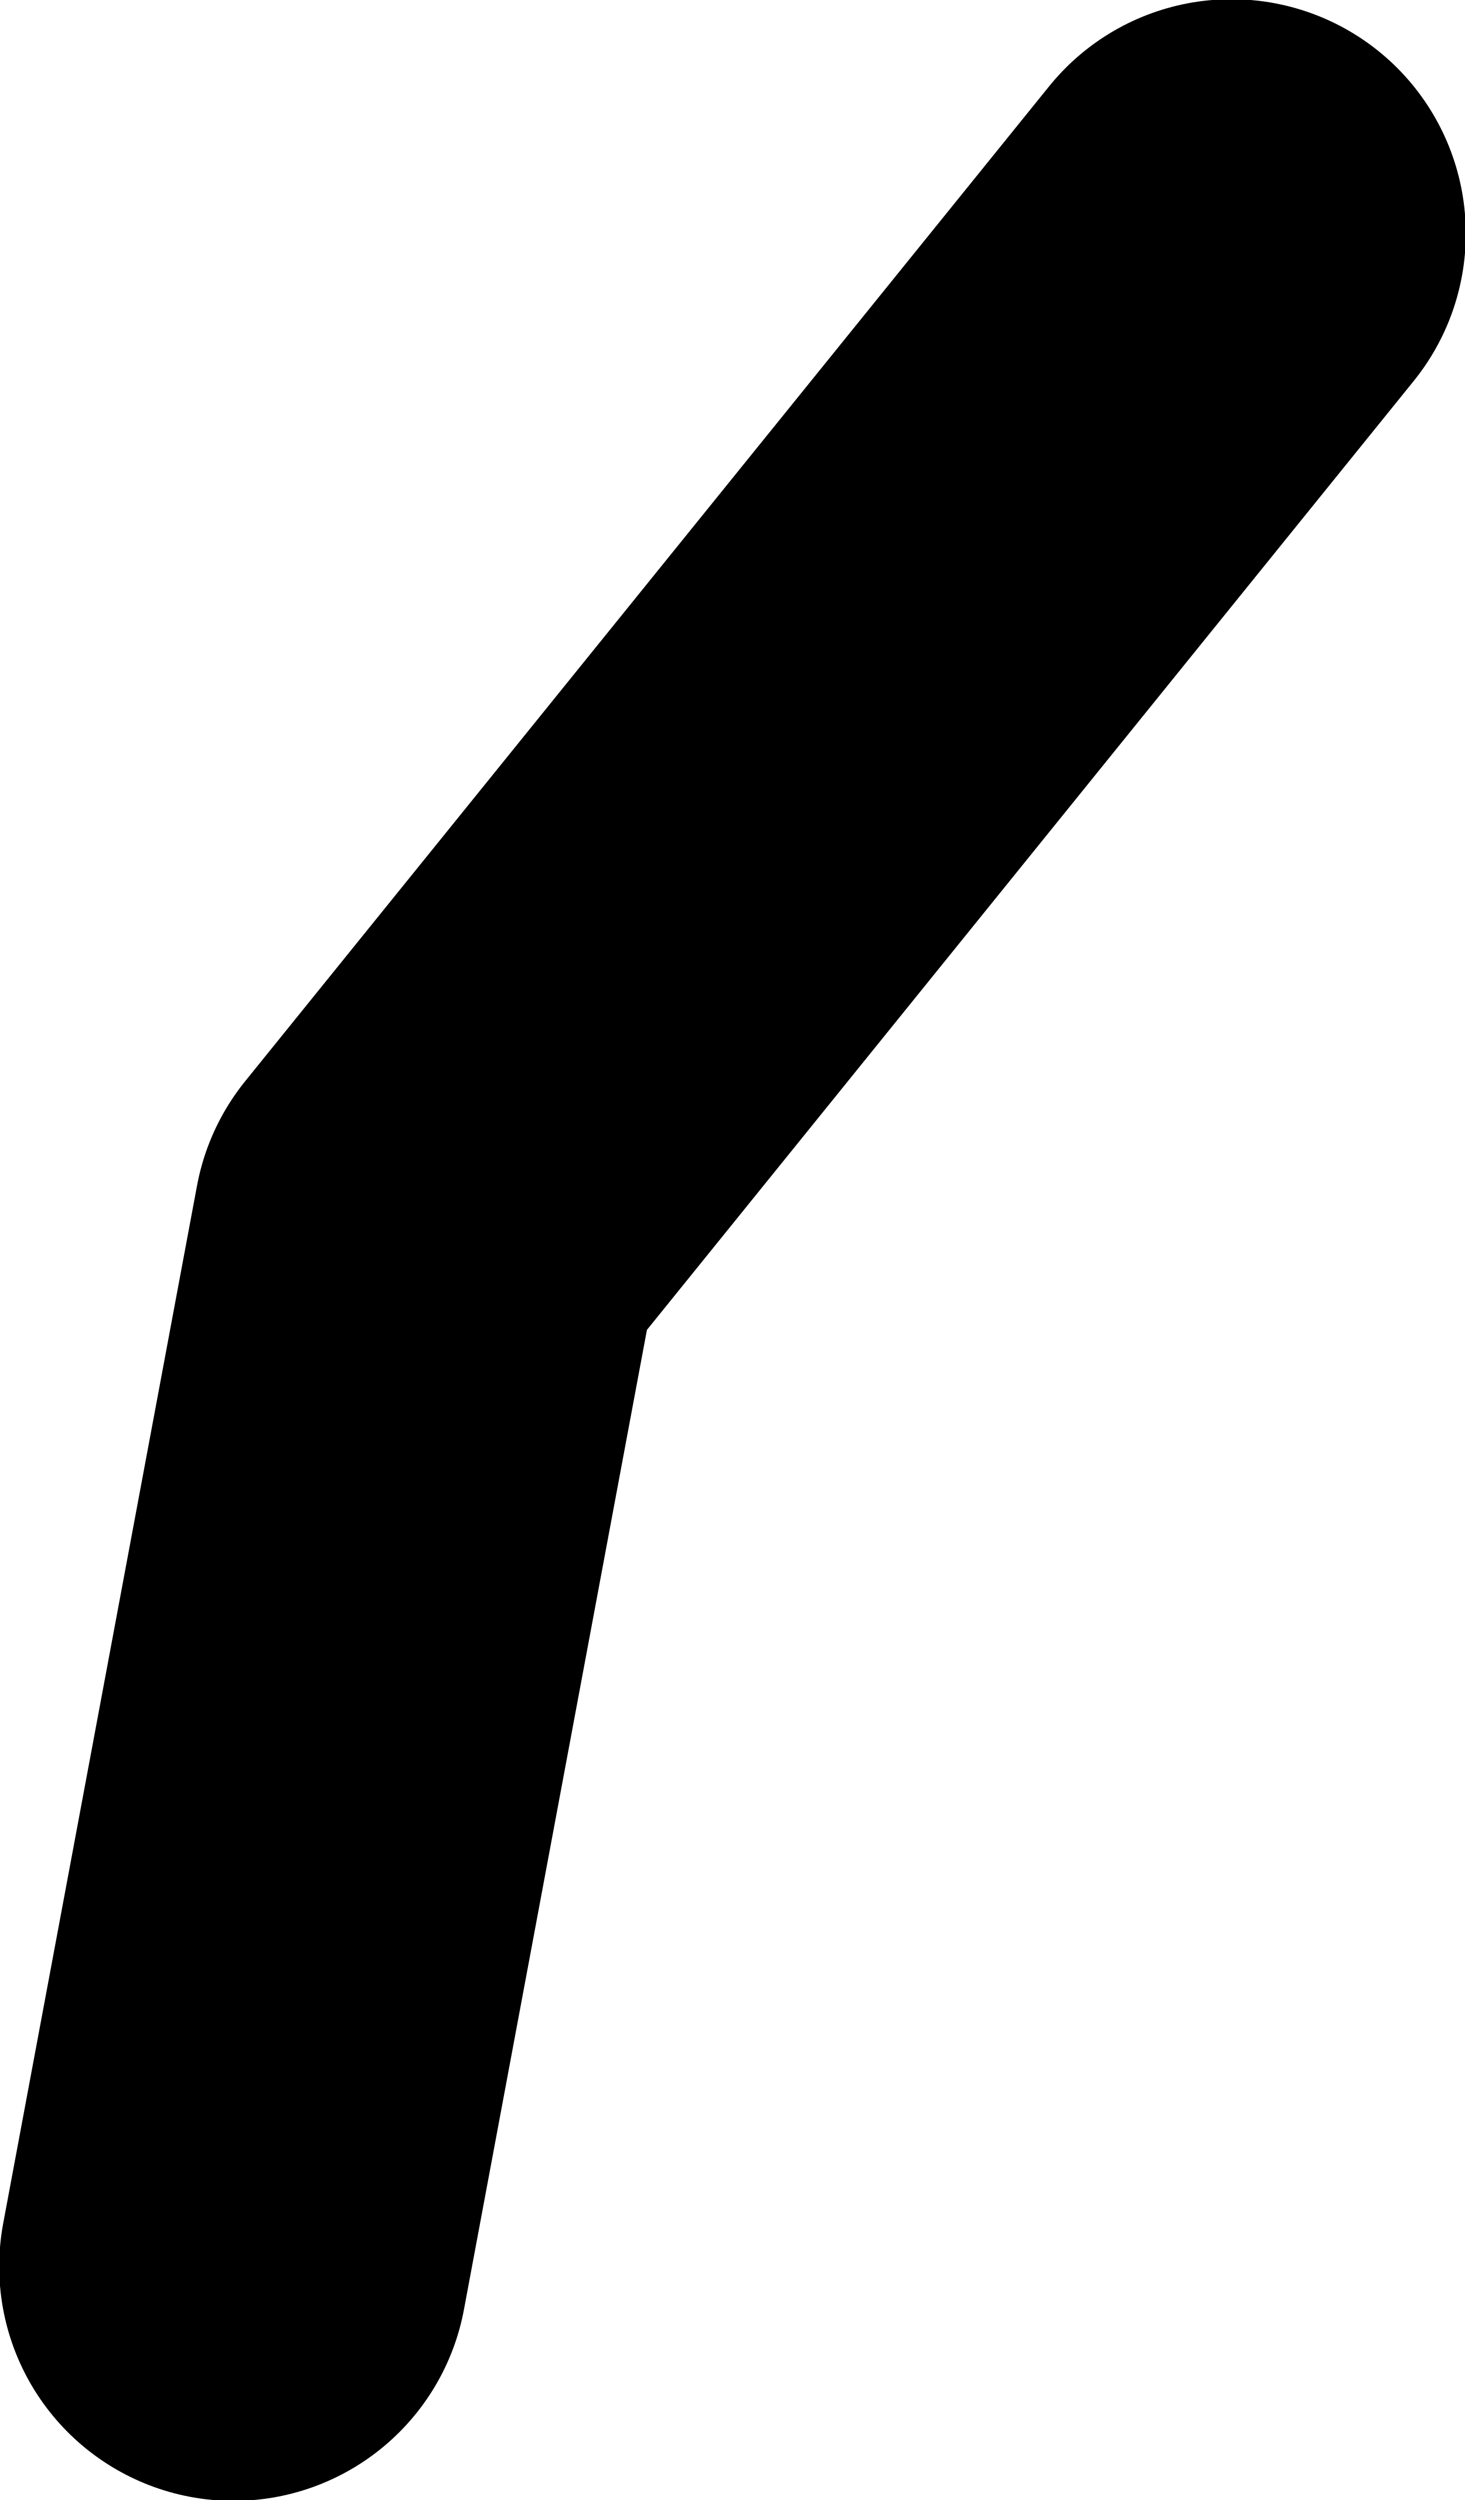 <?xml version="1.0" encoding="UTF-8" standalone="no"?>
<svg xmlns:xlink="http://www.w3.org/1999/xlink" height="78.65px" width="46.1px" xmlns="http://www.w3.org/2000/svg">
  <g transform="matrix(1.0, 0.0, 0.0, 1.0, 21.65, -41.7)">
    <path d="M17.1 49.05 L-8.2 80.35 -14.3 113.0" fill="none" stroke="#000000" stroke-linecap="round" stroke-linejoin="round" stroke-width="14.75"/>
  </g>
</svg>
